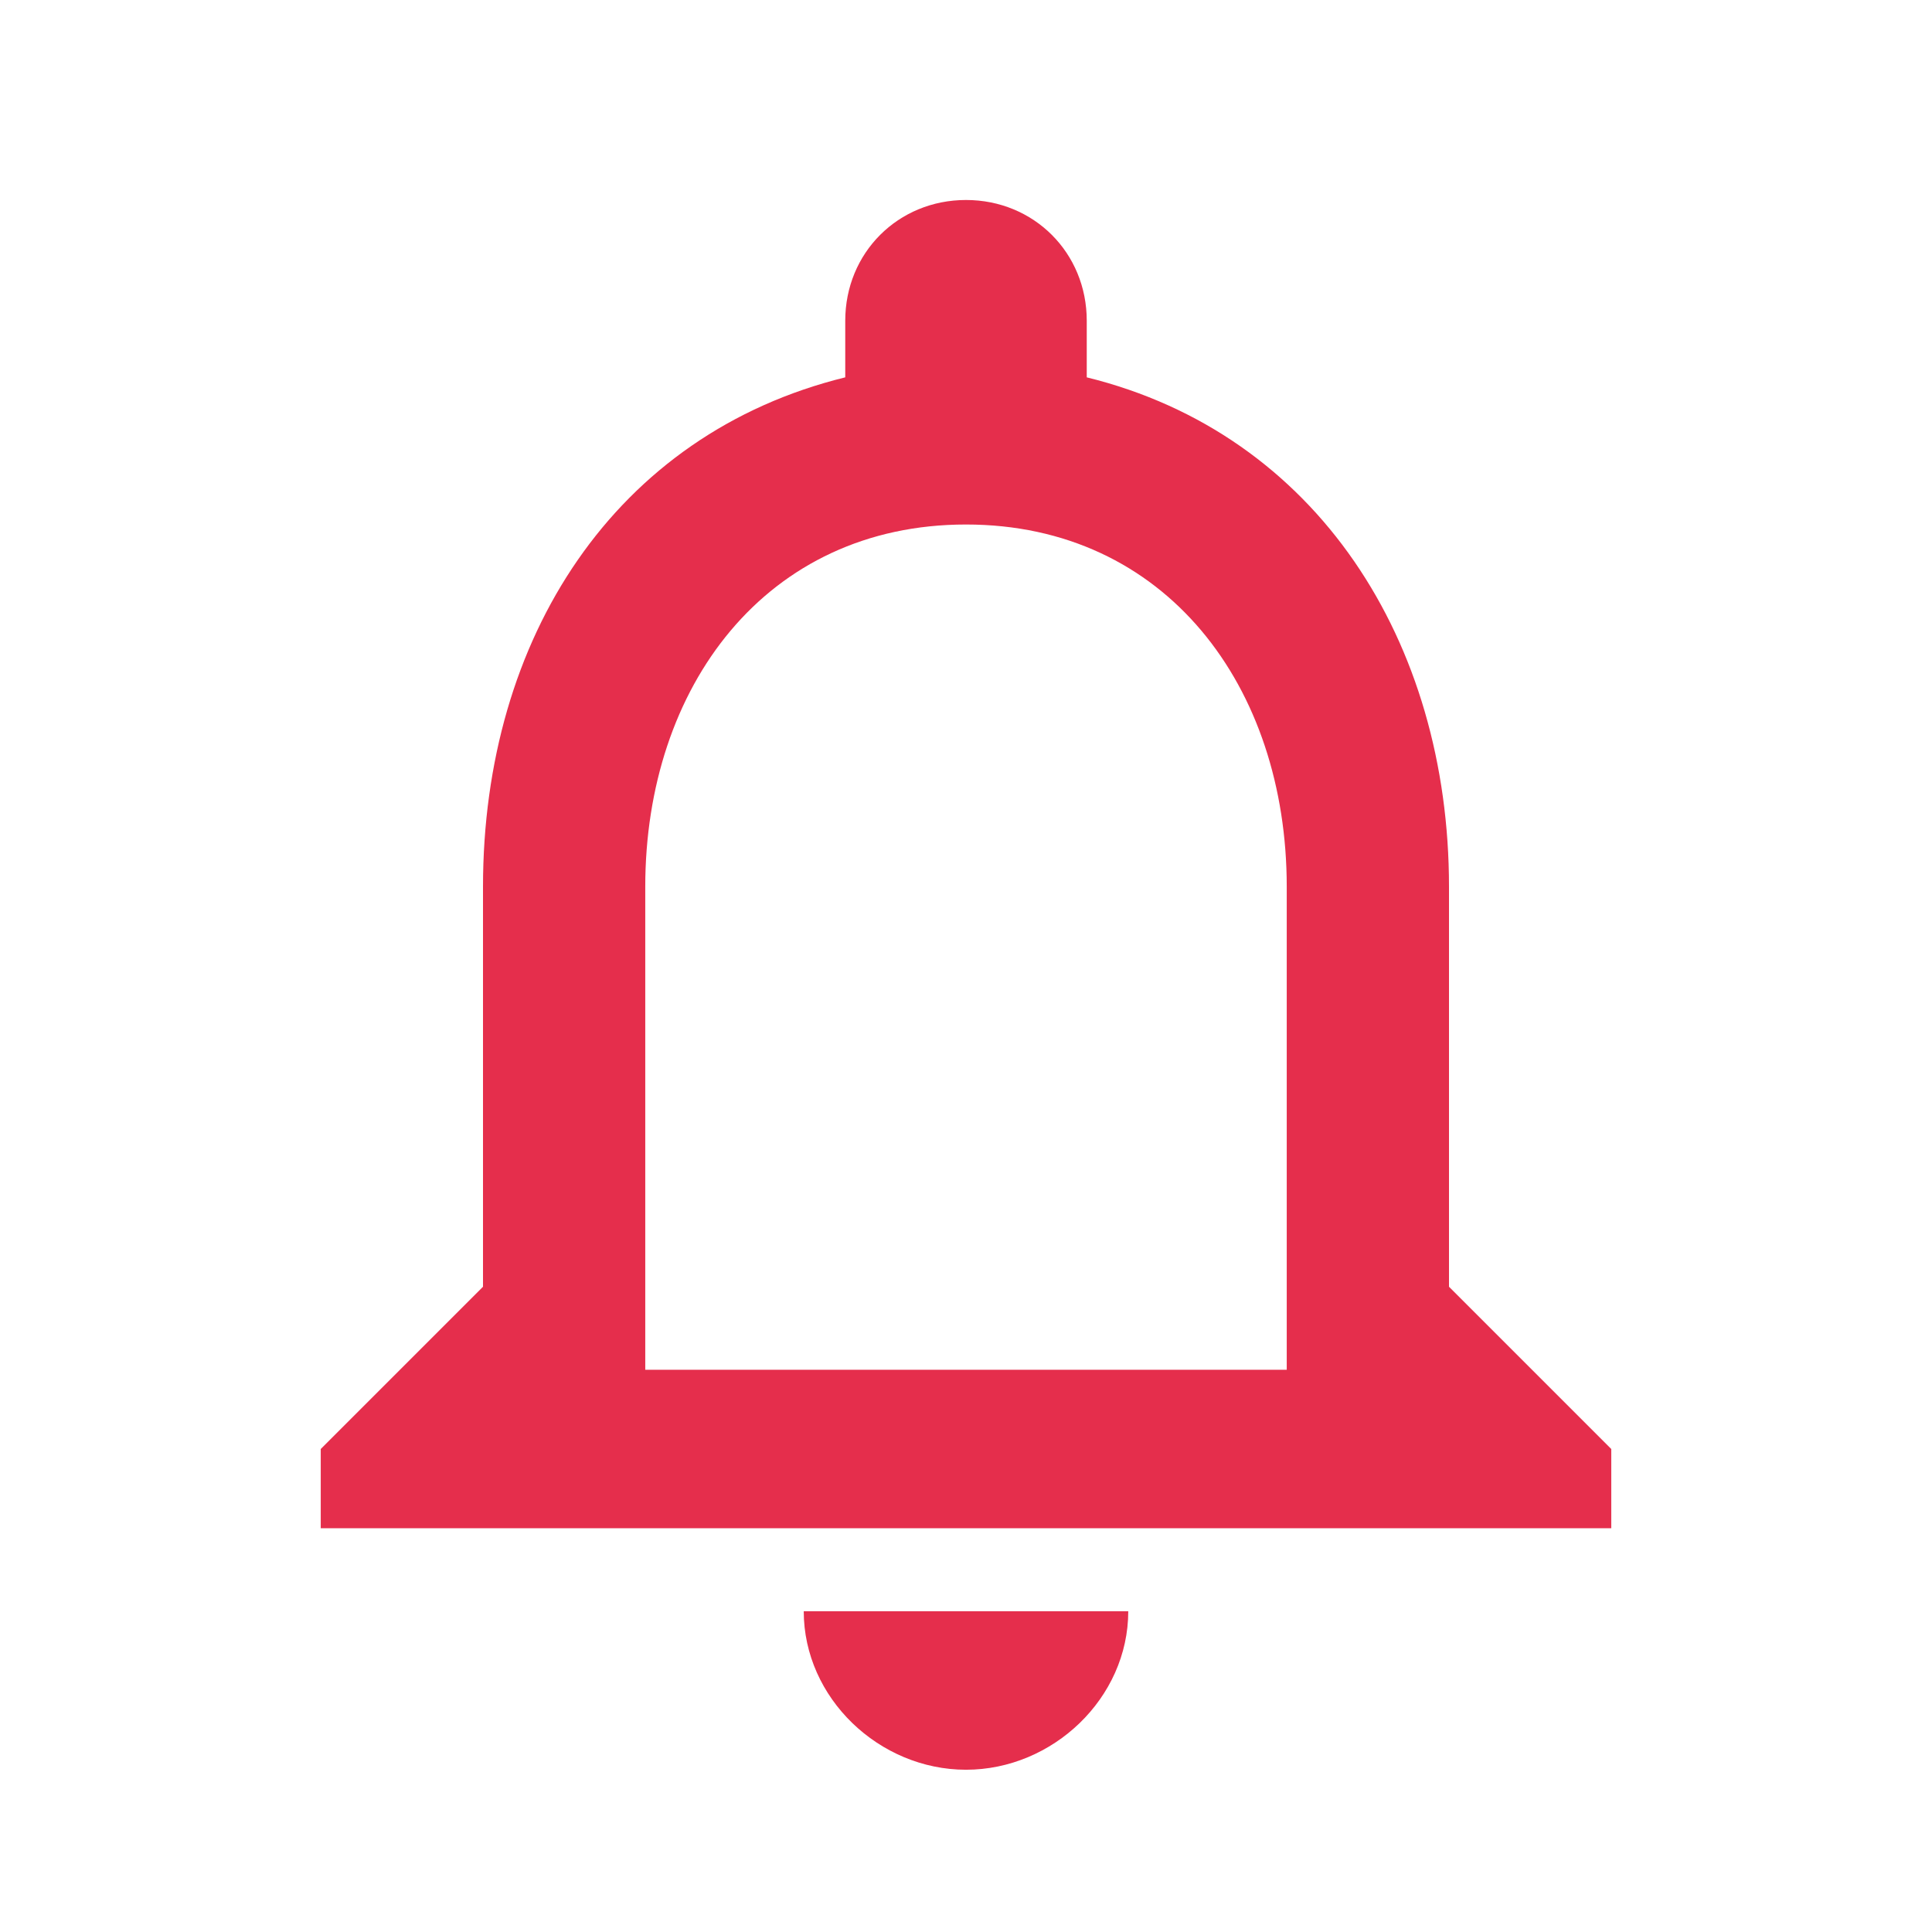 <!-- Generated by IcoMoon.io -->
<svg version="1.1" xmlns="http://www.w3.org/2000/svg" width="768" height="768" viewBox="0 0 768 768">
<title></title>
<g id="icomoon-ignore">
</g>
<path fill="#e52e4c" d="M511.5 544.5v-192c0-79.5-48-144-127.5-144s-127.5 64.5-127.5 144v192h255zM576 511.5l64.5 64.5v31.5h-513v-31.5l64.5-64.5v-159c0-99 52.5-180 144-202.5v-22.5c0-27 21-48 48-48s48 21 48 48v22.5c91.5 22.5 144 105 144 202.5v159zM384 703.5c-34.5 0-64.5-28.5-64.5-63h129c0 34.5-30 63-64.5 63z"></path>
</svg>
